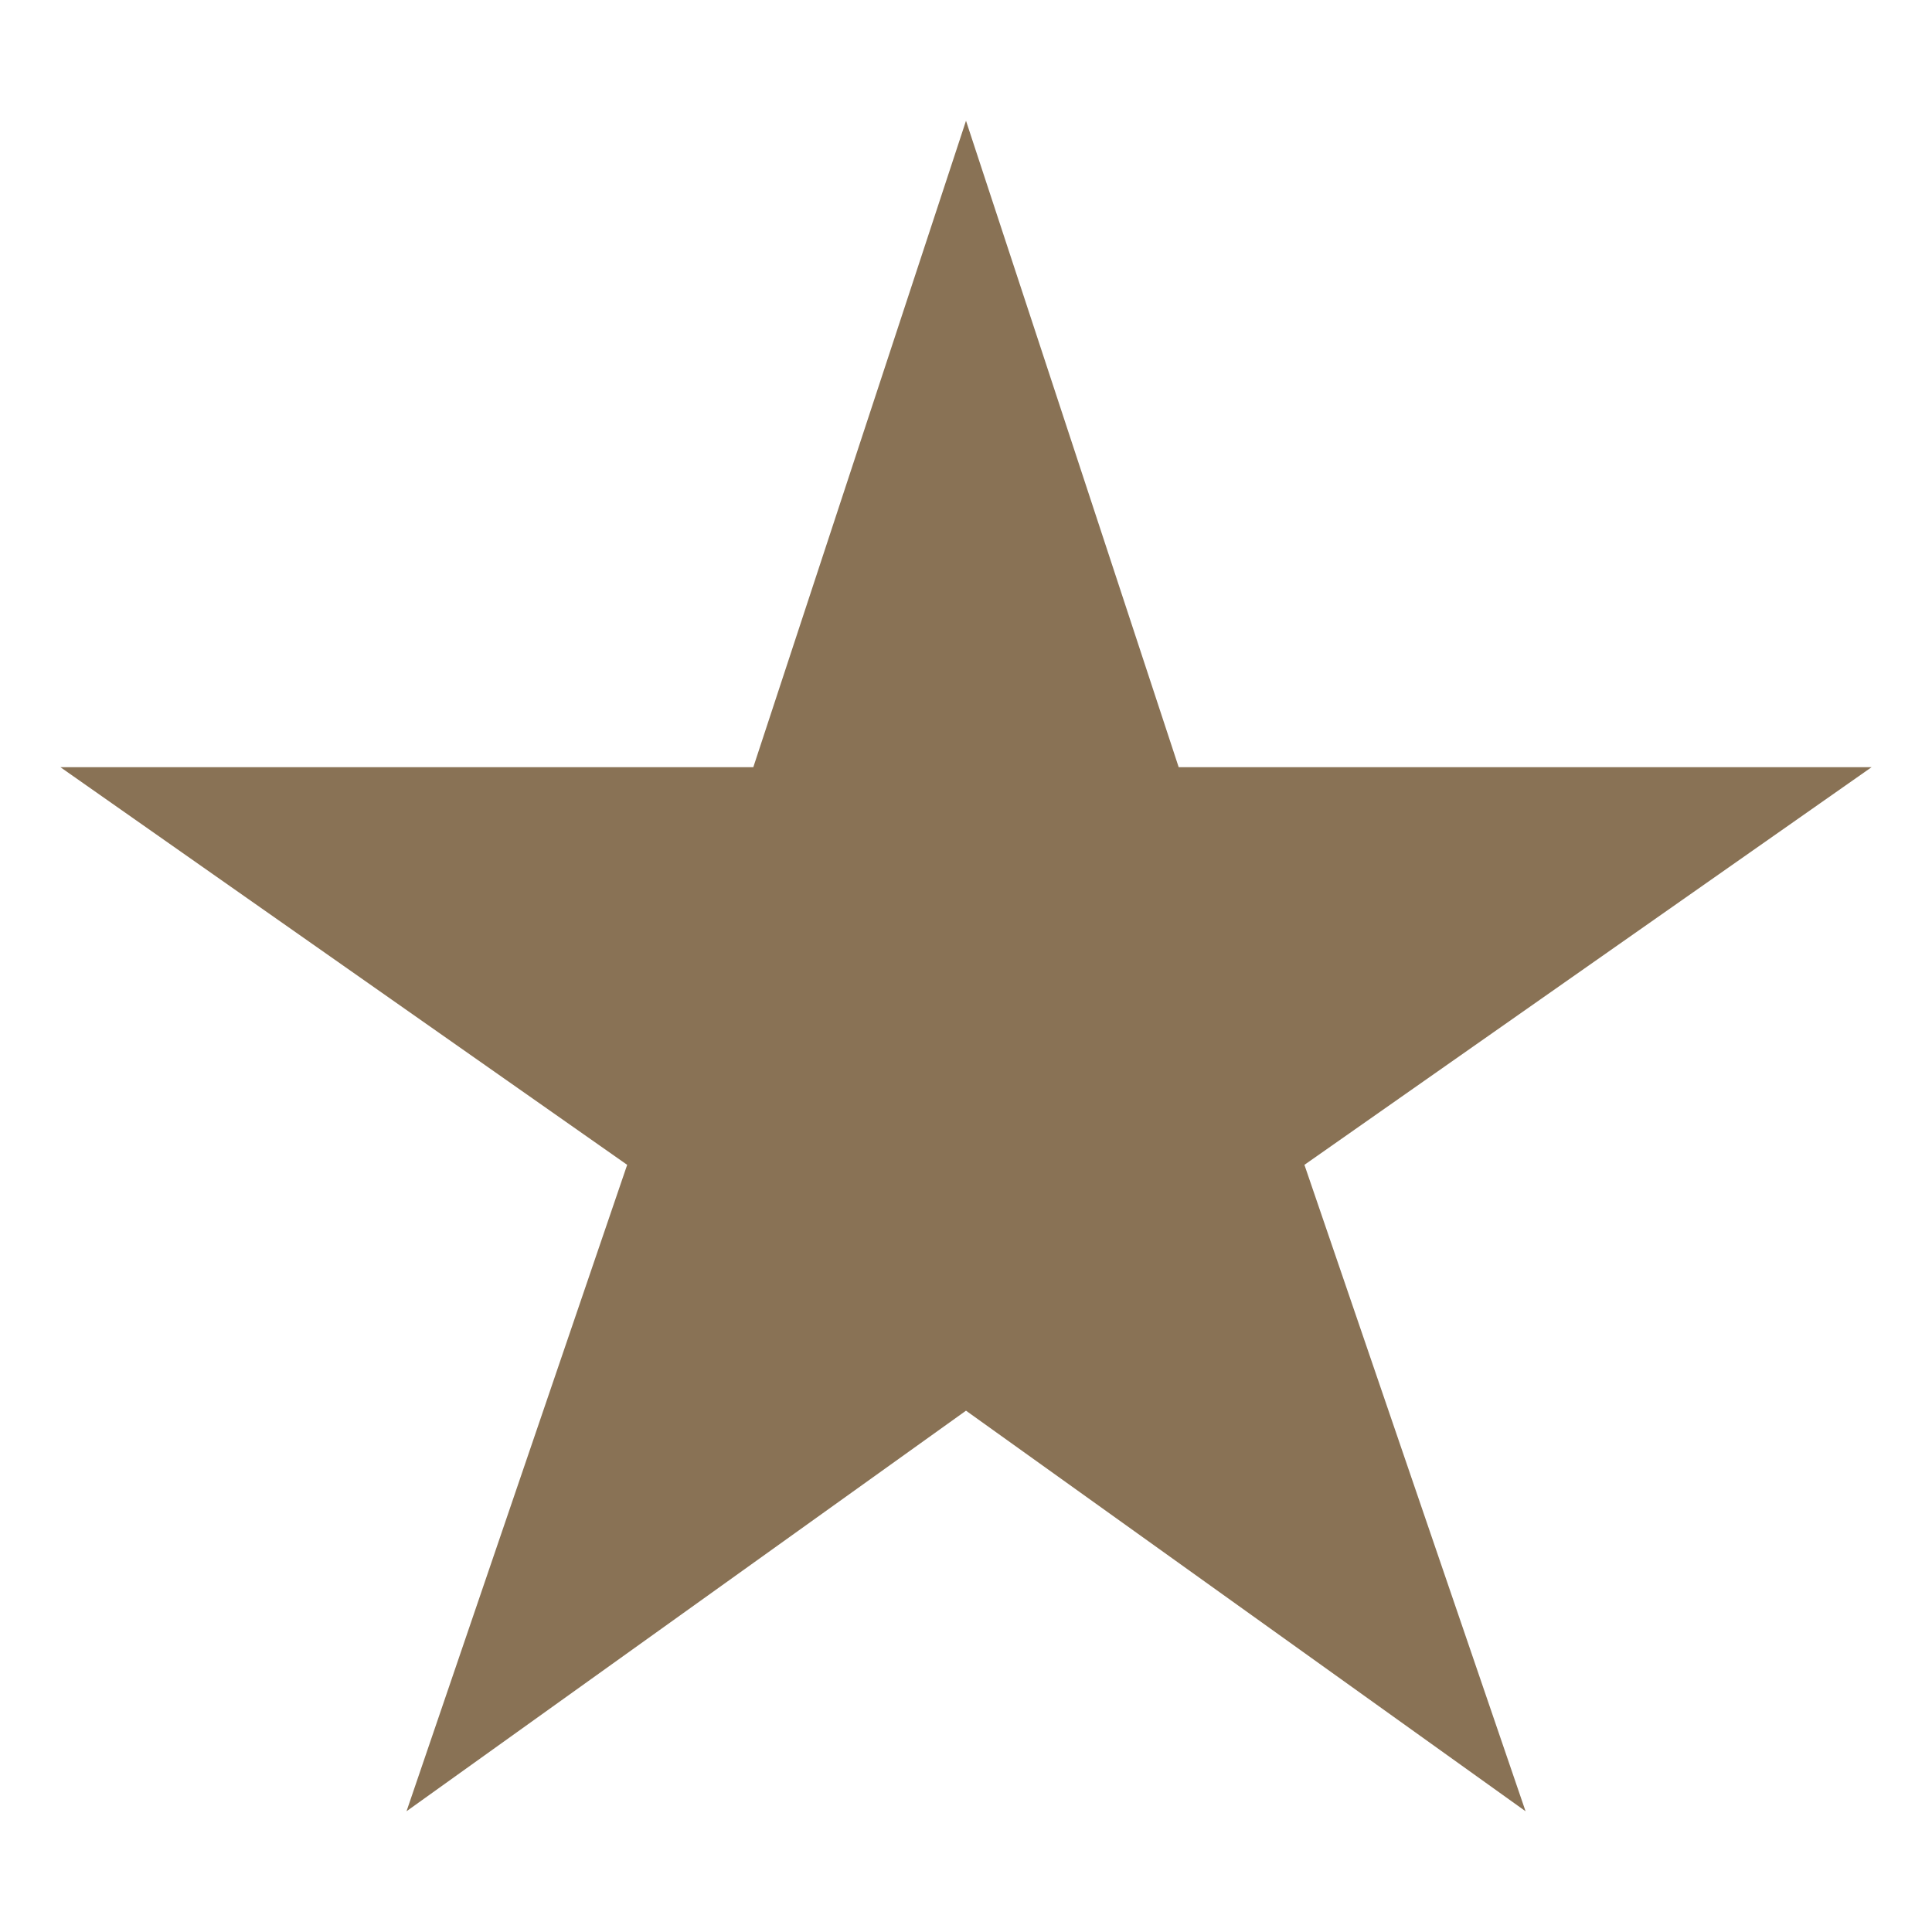 <svg width="16" height="16" fill="#897255" viewBox="0 0 24 24" xmlns="http://www.w3.org/2000/svg">
<path d="M23.25 9.53h-8.608L12 1.5 9.358 9.53H.75l7.041 4.94L5.05 22.5 12 17.524l6.951 4.976-2.747-8.03 7.046-4.94Z"></path>
</svg>